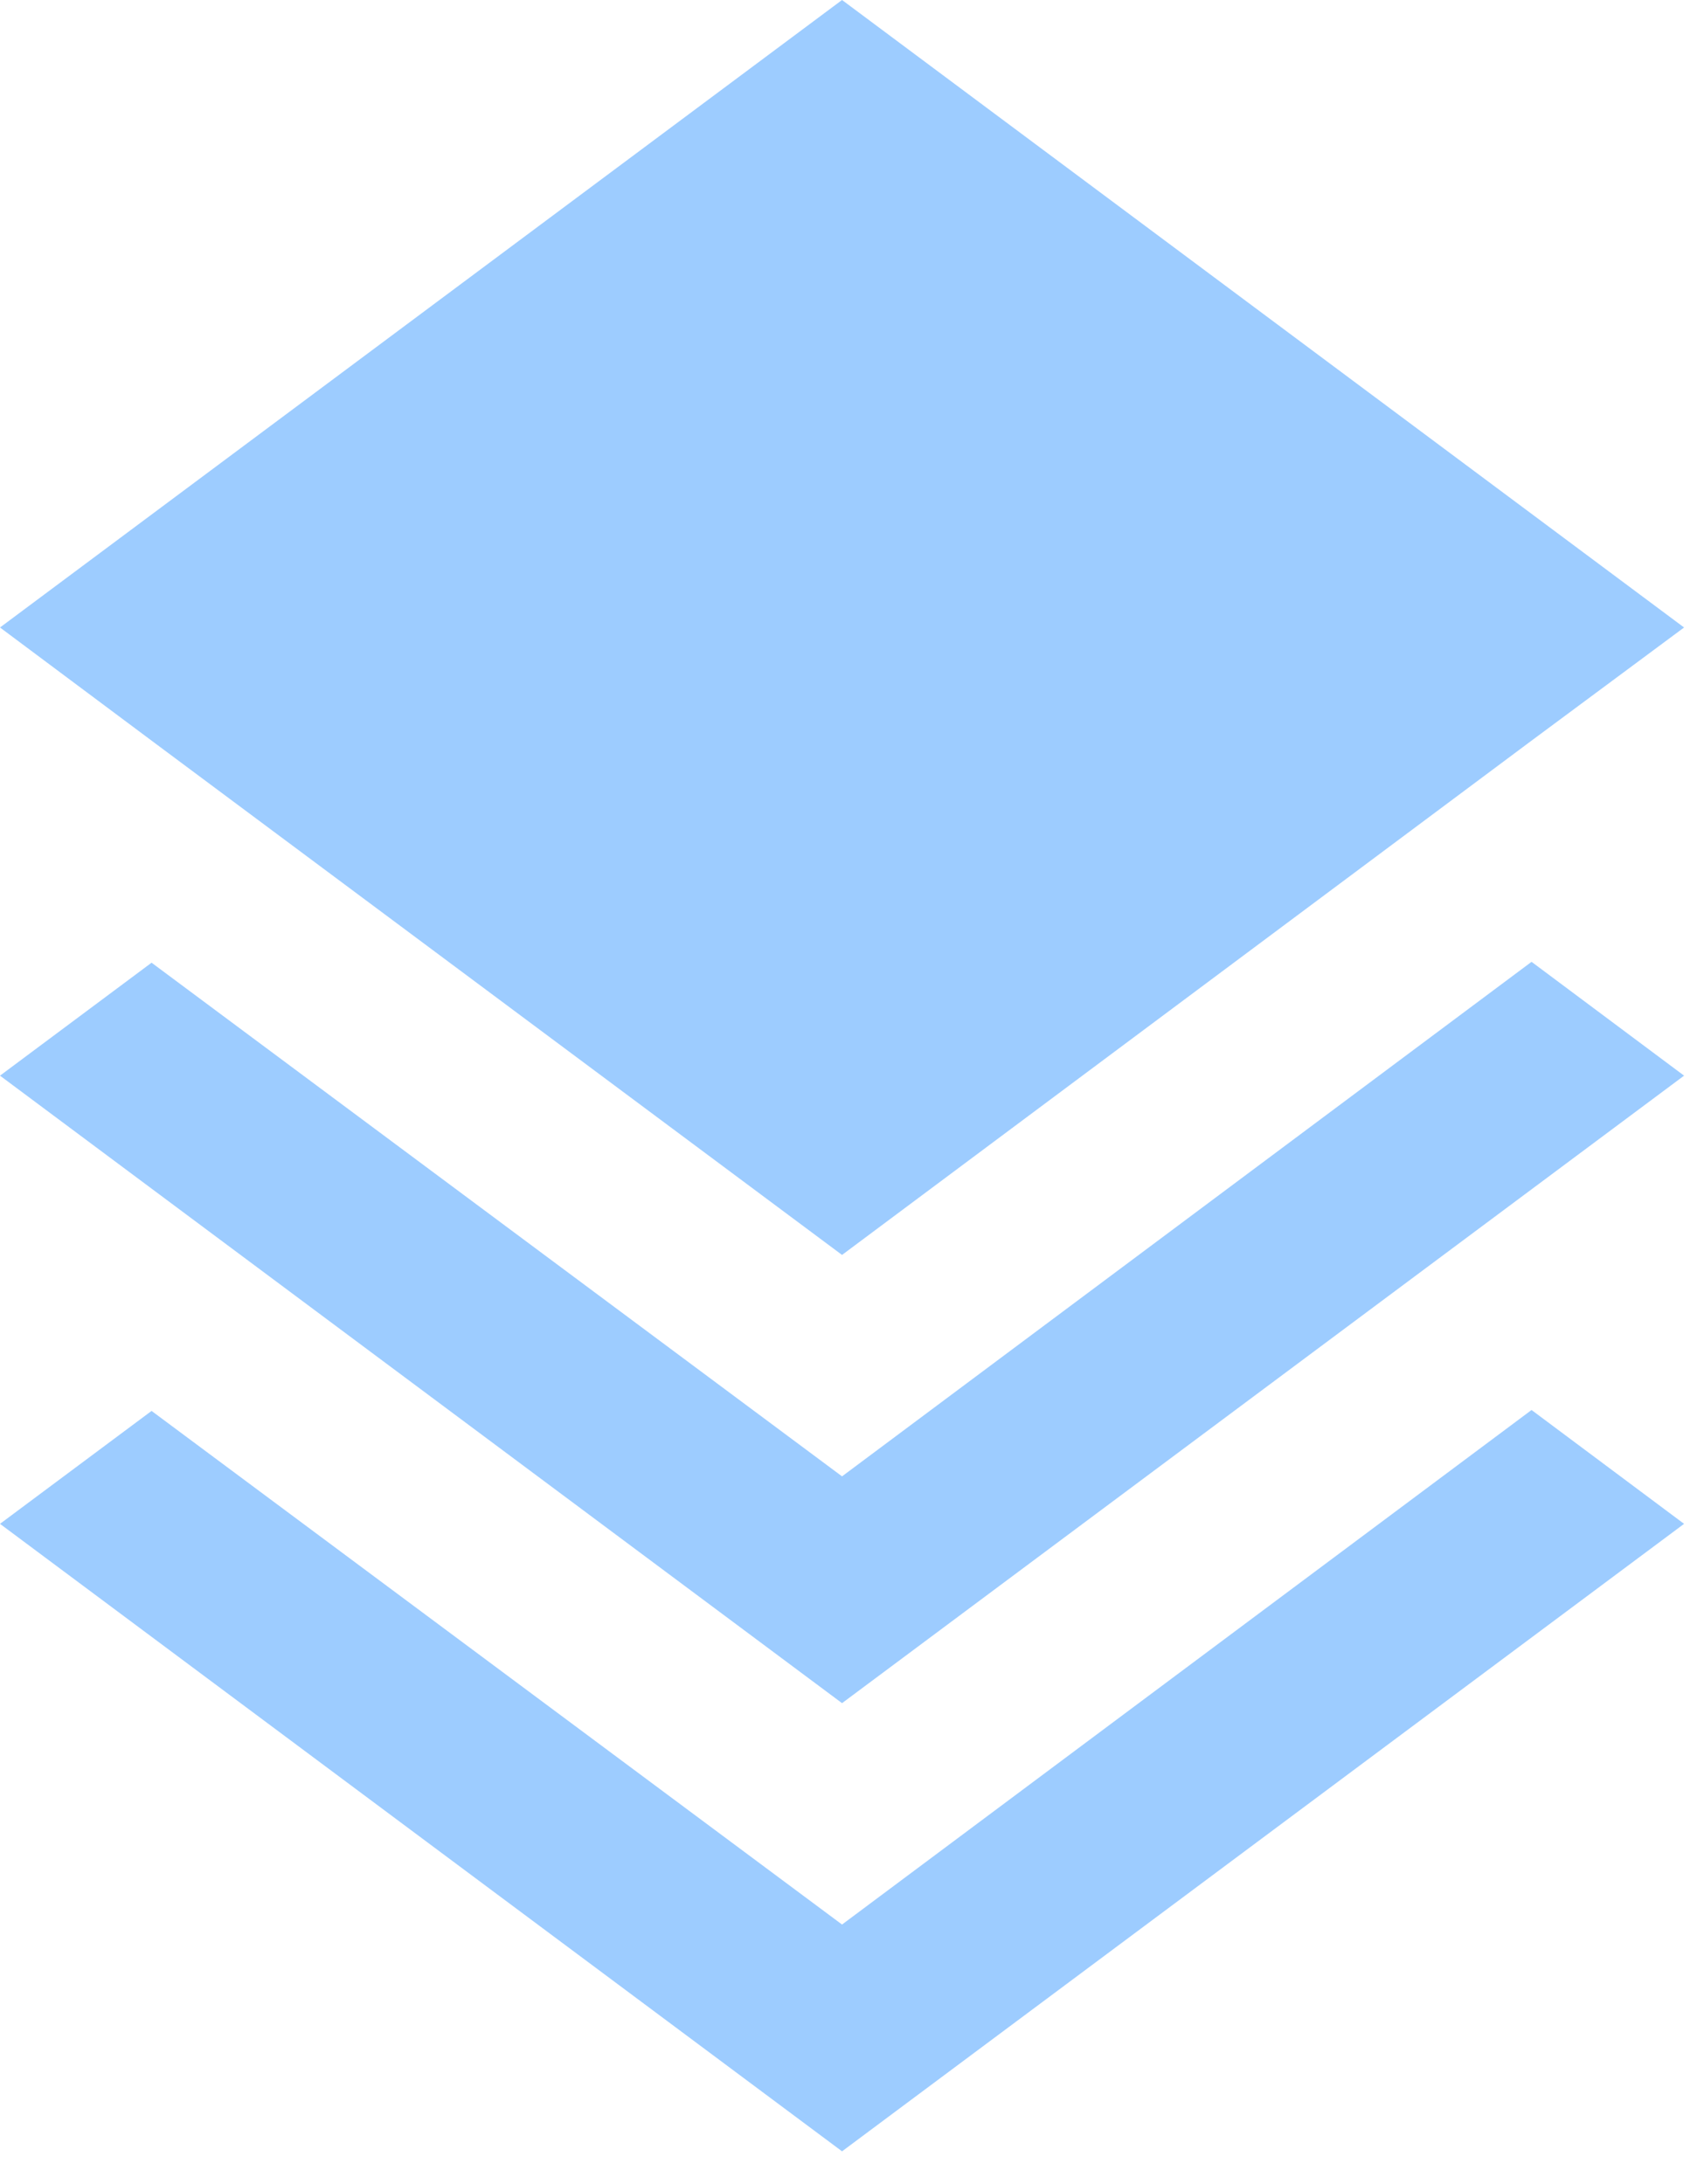 <svg width="39" height="50" viewBox="0 0 39 50" fill="none" xmlns="http://www.w3.org/2000/svg">
<path d="M19.272 0L0 14.365L3.49 16.971L19.272 28.729L35.032 16.971L38.544 14.365L19.272 0ZM35.053 22.019L19.272 33.798L3.469 22.039L0 24.625L19.272 38.99L38.544 24.625L35.053 22.019ZM35.053 32.279L19.272 44.058L3.469 32.3L0 34.885L19.272 49.25L38.544 34.885L35.053 32.279Z" fill="#9DCCFF"/>
</svg>
